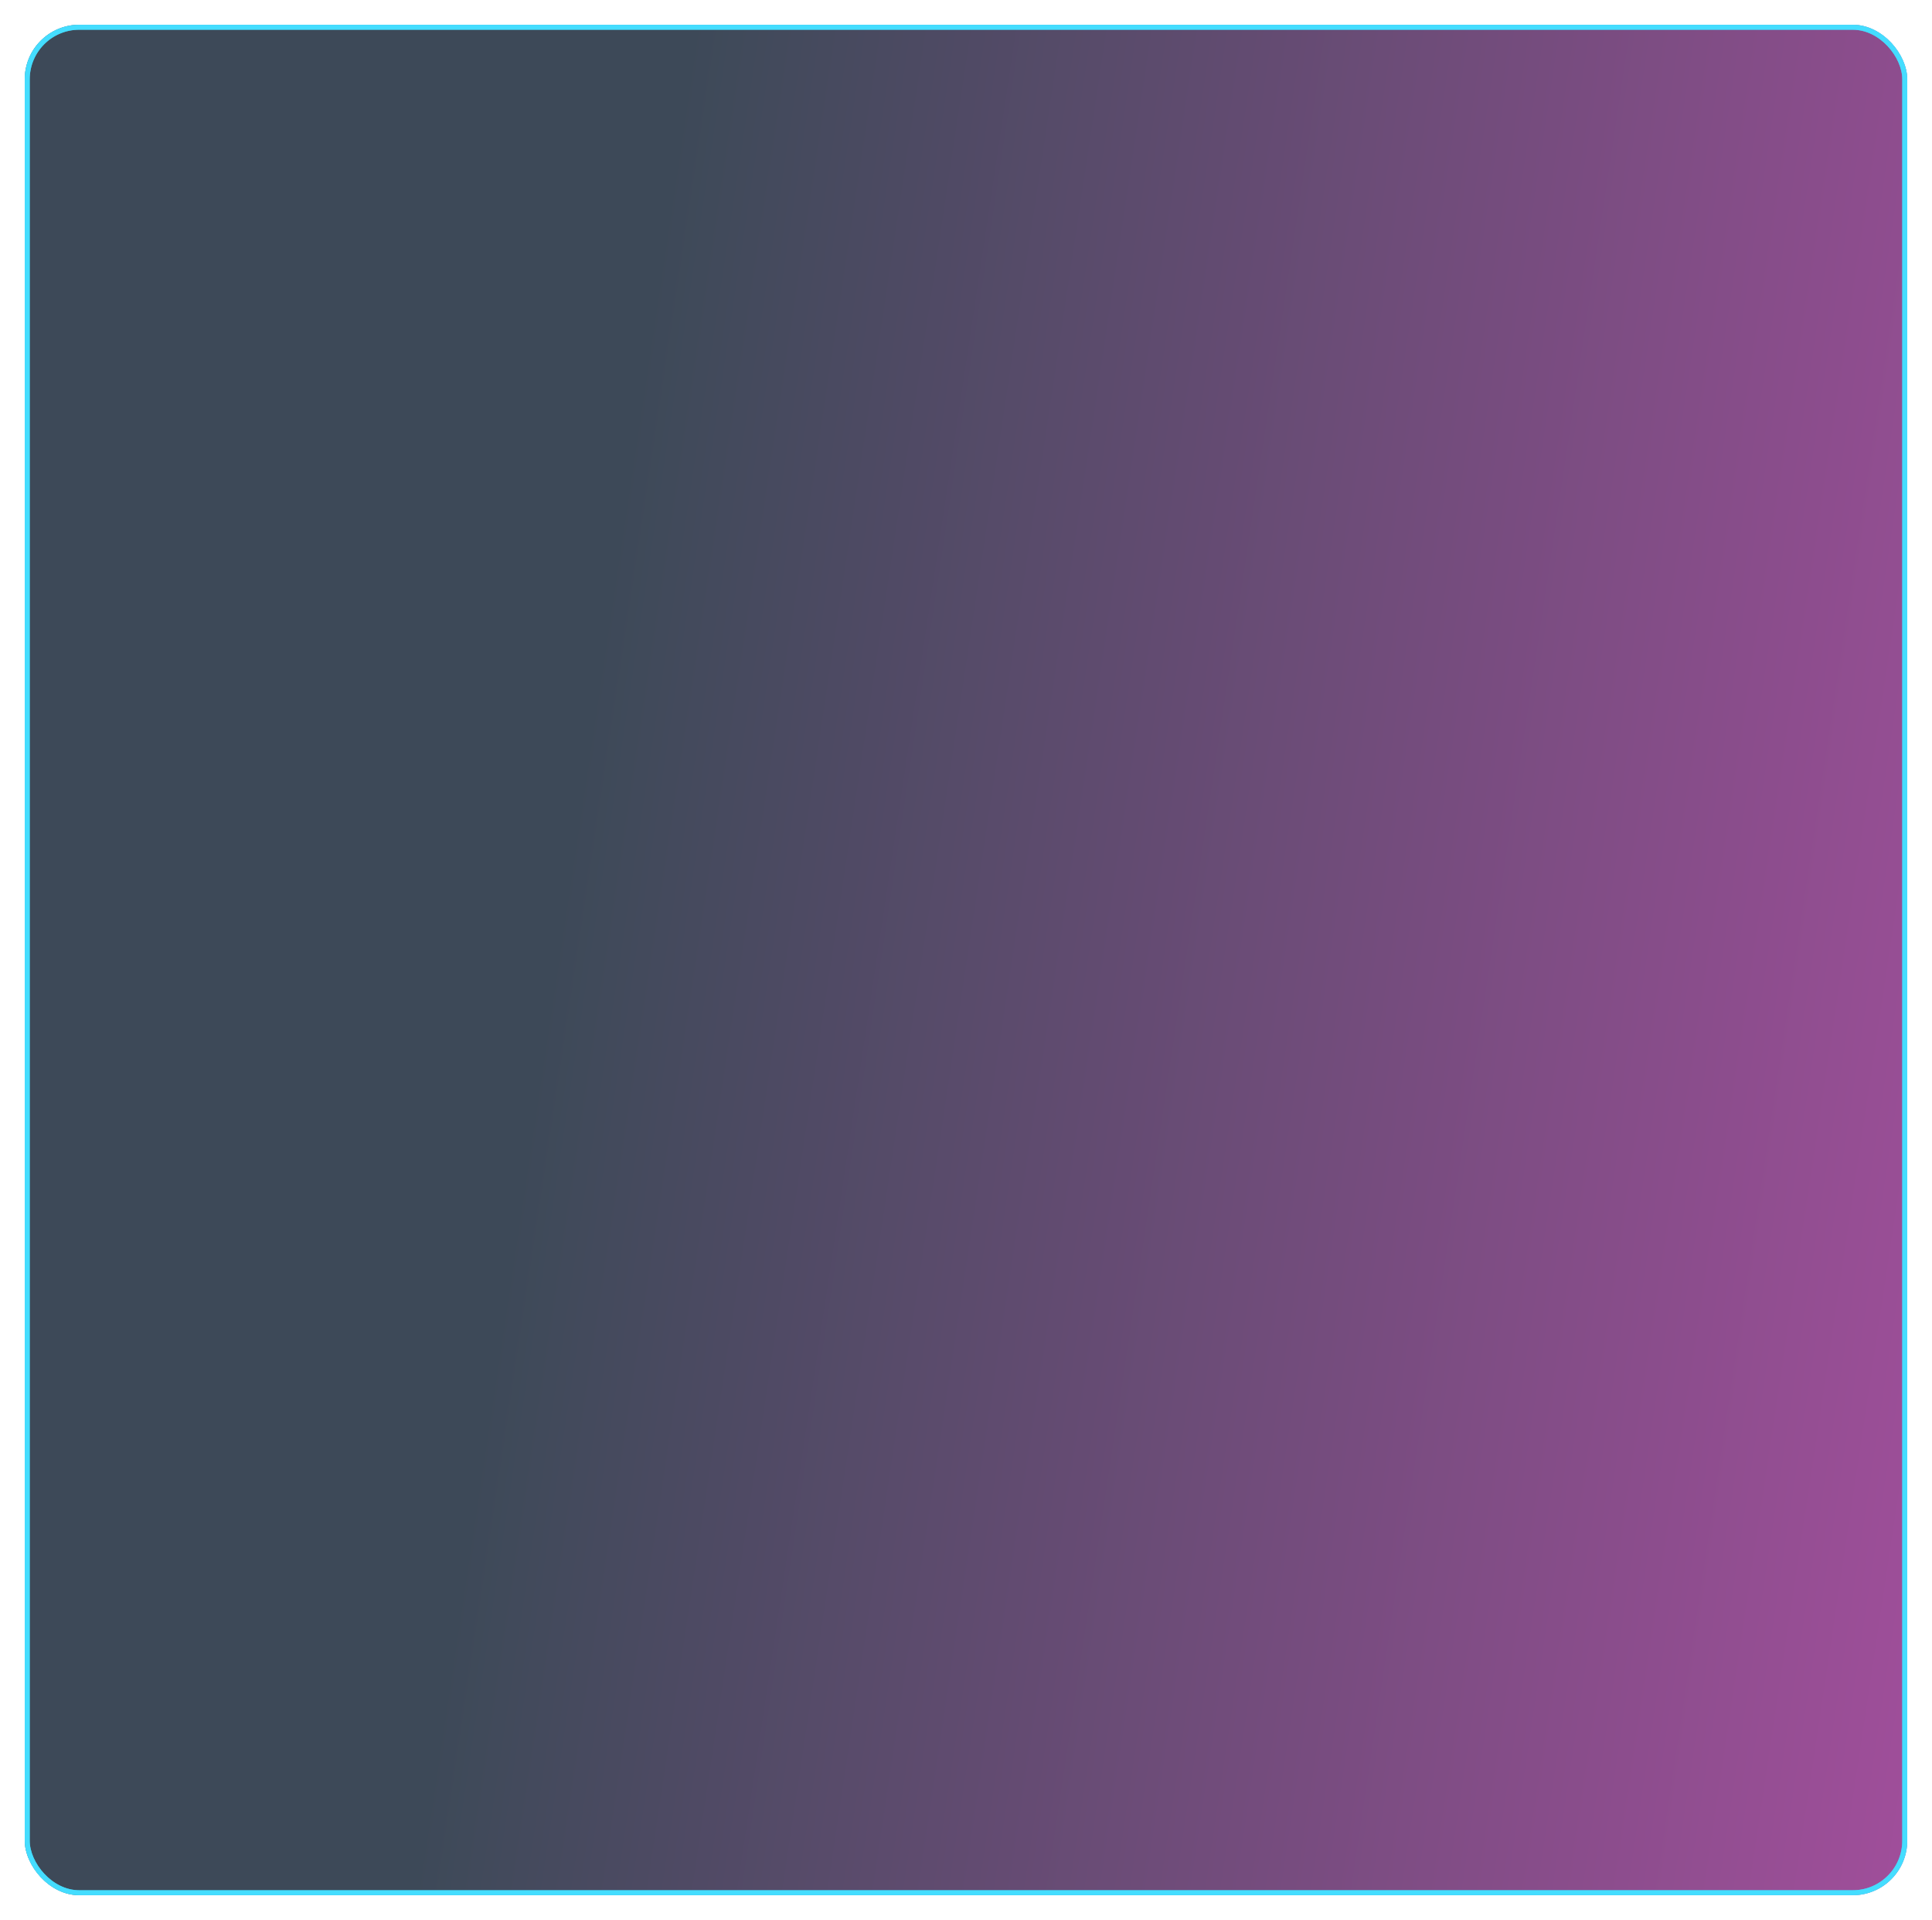<svg width="780" height="775" viewBox="0 0 780 775" fill="none" xmlns="http://www.w3.org/2000/svg">
<rect x="10" y="10" width="760" height="755" rx="22" fill="url(#paint0_linear_22_82)"/>
<g filter="url(#filter0_f_22_82)">
<rect x="11" y="11" width="758" height="753" rx="21" stroke="#44DDFF" stroke-opacity="0.3" stroke-width="2"/>
</g>
<g filter="url(#filter1_f_22_82)">
<rect x="11" y="11" width="758" height="753" rx="21" stroke="#44DDFF" stroke-opacity="0.5" stroke-width="2"/>
</g>
<rect x="11" y="11" width="758" height="753" rx="21" stroke="#44DDFF" stroke-width="2"/>
<defs>
<filter id="filter0_f_22_82" x="5" y="5" width="770" height="765" filterUnits="userSpaceOnUse" color-interpolation-filters="sRGB">
<feFlood flood-opacity="0" result="BackgroundImageFix"/>
<feBlend mode="normal" in="SourceGraphic" in2="BackgroundImageFix" result="shape"/>
<feGaussianBlur stdDeviation="2.5" result="effect1_foregroundBlur_22_82"/>
</filter>
<filter id="filter1_f_22_82" x="0" y="0" width="780" height="775" filterUnits="userSpaceOnUse" color-interpolation-filters="sRGB">
<feFlood flood-opacity="0" result="BackgroundImageFix"/>
<feBlend mode="normal" in="SourceGraphic" in2="BackgroundImageFix" result="shape"/>
<feGaussianBlur stdDeviation="5" result="effect1_foregroundBlur_22_82"/>
</filter>
<linearGradient id="paint0_linear_22_82" x1="-514.4" y1="-784.202" x2="1509.55" y2="-480.541" gradientUnits="userSpaceOnUse">
<stop offset="0.44" stop-color="#0C1C2E" stop-opacity="0.8"/>
<stop offset="0.963" stop-color="#EA27C3" stop-opacity="0.8"/>
</linearGradient>
</defs>
</svg>
